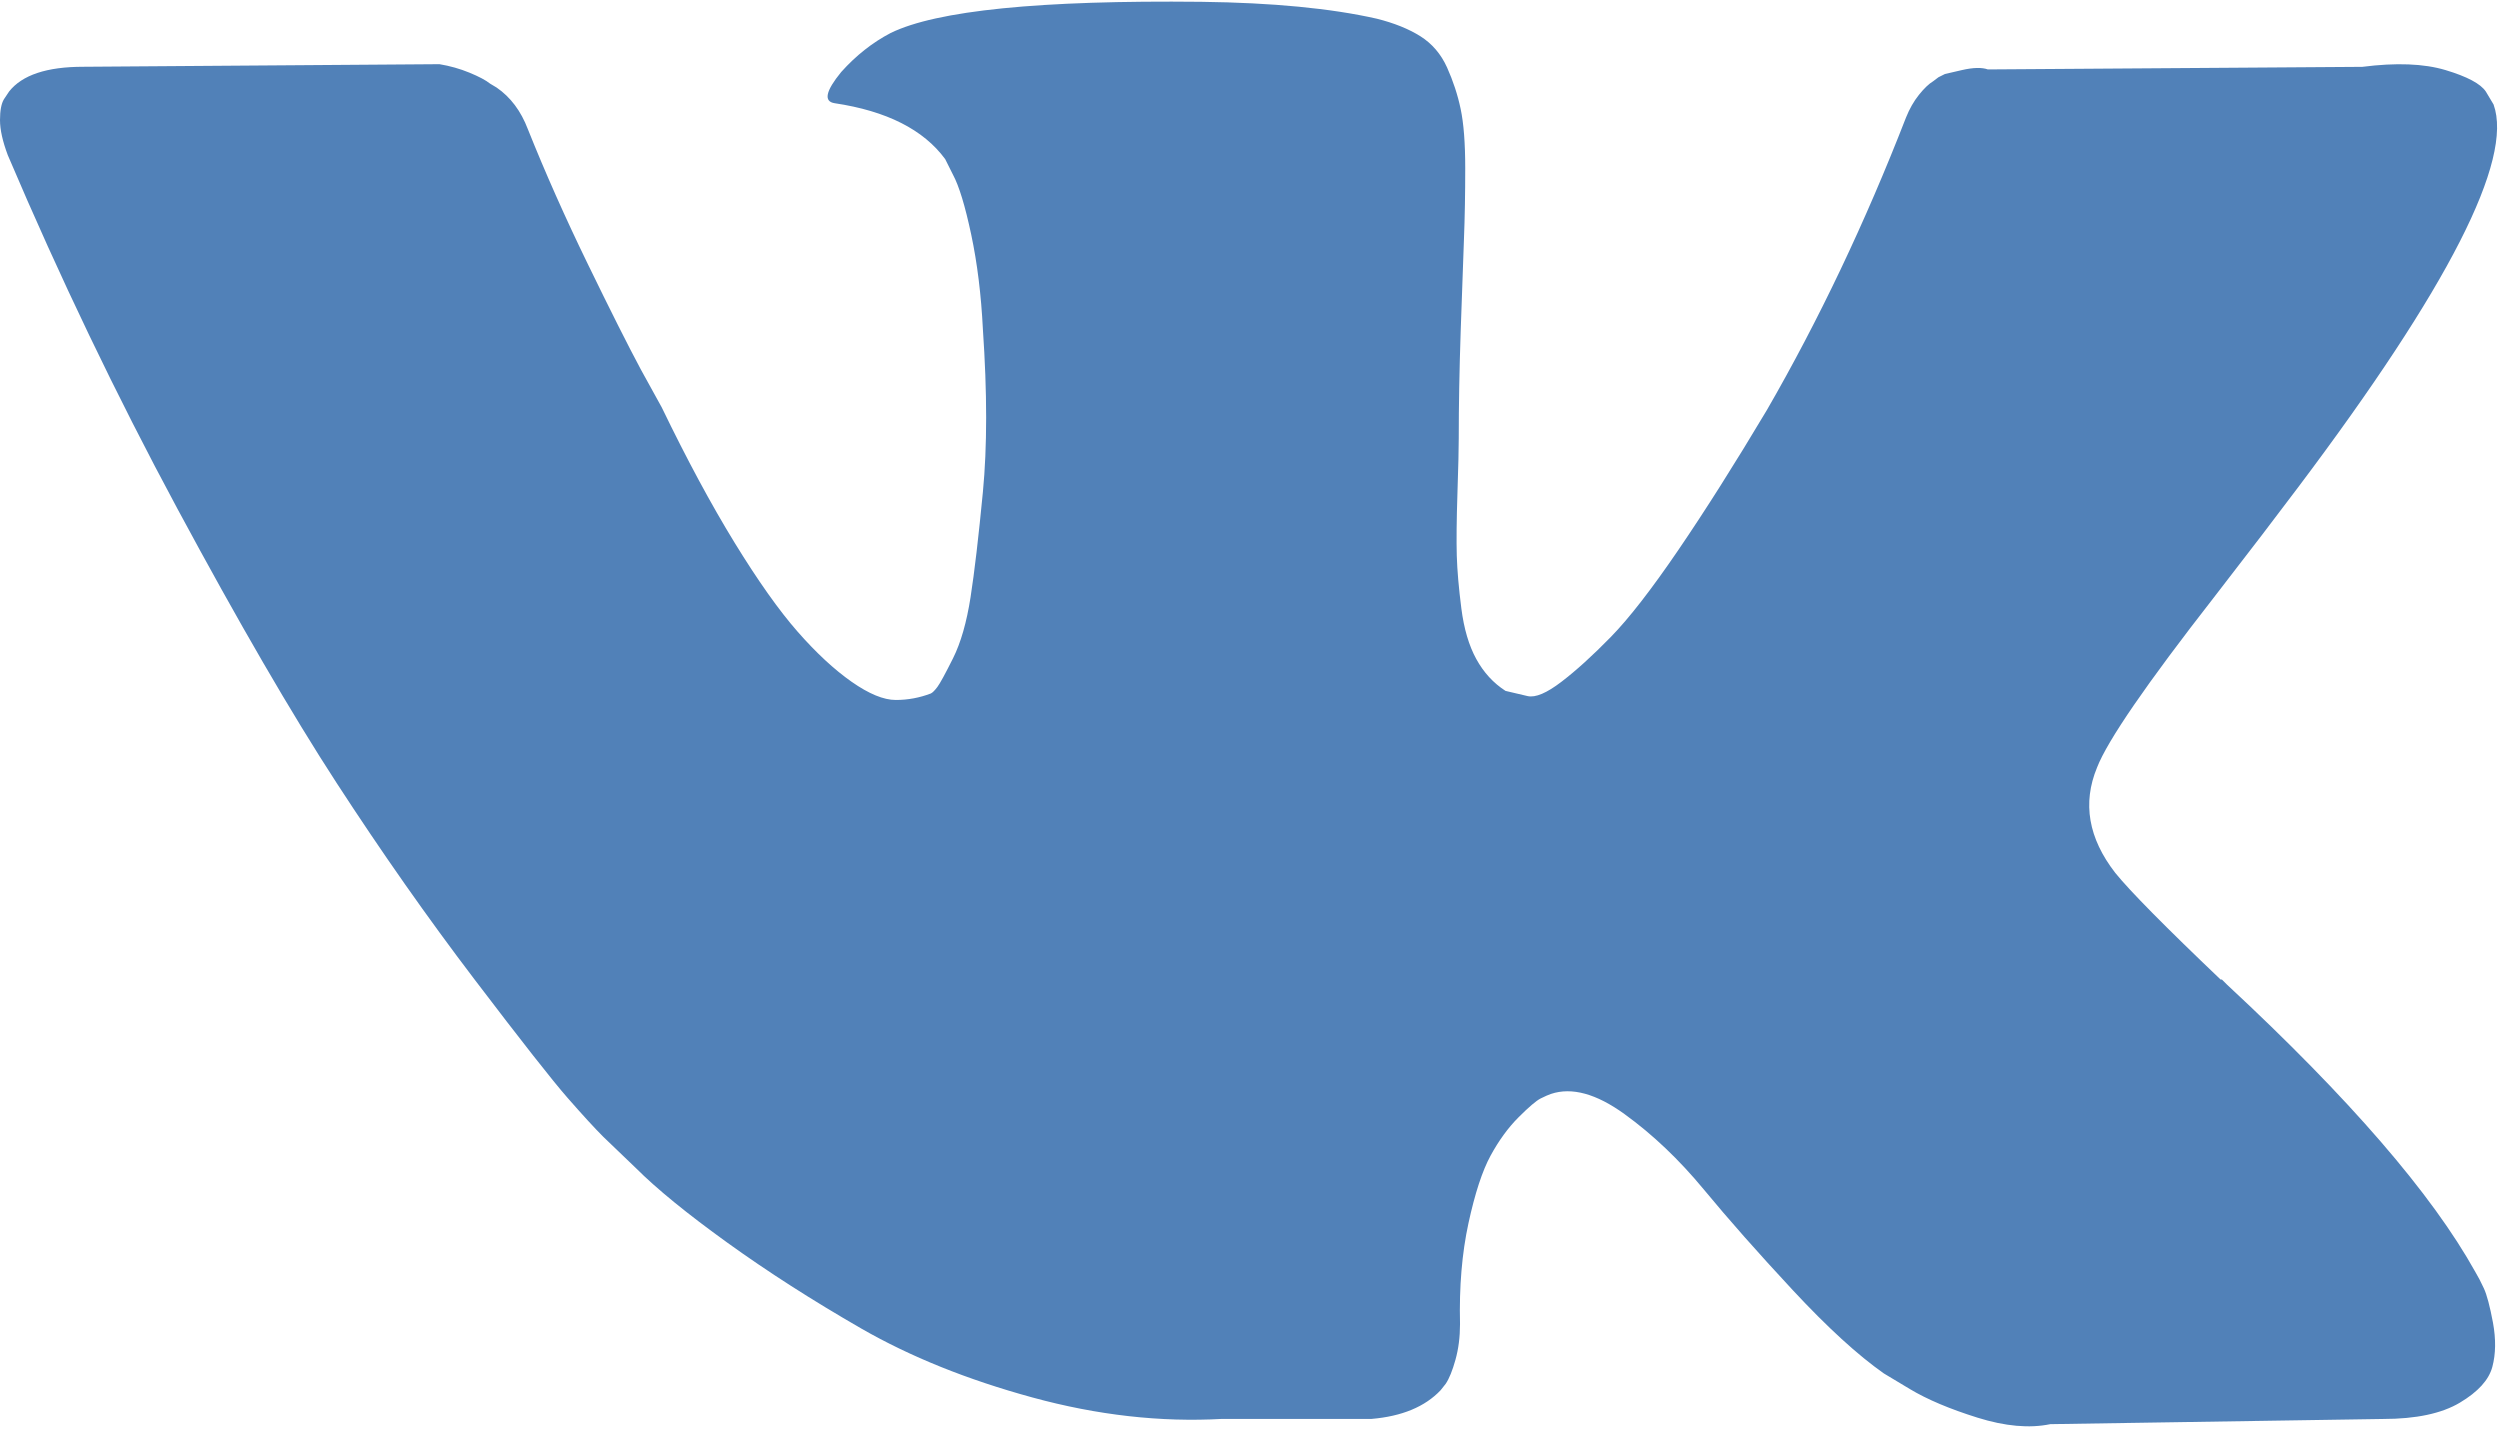 <svg xmlns="http://www.w3.org/2000/svg" width="91" height="52" fill="none" viewBox="0 0 549 313"><path fill="#5181B8" d="M545.451 282.55C544.787 281.119 544.168 279.932 543.593 278.981C534.079 261.846 515.898 240.814 489.061 215.879L488.494 215.308L488.21 215.028L487.923 214.741H487.635C475.455 203.13 467.742 195.323 464.512 191.326C458.602 183.712 457.278 176.005 460.508 168.196C462.79 162.296 471.362 149.836 486.204 130.799C494.011 120.71 500.194 112.624 504.76 106.532C537.691 62.752 551.968 34.776 547.588 22.593L545.887 19.746C544.744 18.032 541.794 16.464 537.041 15.034C532.277 13.607 526.188 13.371 518.763 14.322L436.539 14.89C435.207 14.418 433.305 14.462 430.827 15.034C428.352 15.606 427.114 15.893 427.114 15.893L425.683 16.608L424.547 17.467C423.595 18.035 422.548 19.034 421.405 20.462C420.268 21.885 419.317 23.555 418.557 25.458C409.605 48.489 399.427 69.902 388.004 89.696C380.961 101.499 374.493 111.728 368.586 120.389C362.687 129.047 357.738 135.426 353.744 139.515C349.744 143.608 346.134 146.887 342.892 149.364C339.655 151.842 337.184 152.889 335.473 152.506C333.758 152.123 332.143 151.743 330.614 151.363C327.951 149.649 325.809 147.318 324.194 144.368C322.572 141.418 321.48 137.705 320.909 133.232C320.341 128.756 320.005 124.906 319.909 121.669C319.82 118.436 319.861 113.863 320.054 107.963C320.252 102.06 320.341 98.066 320.341 95.972C320.341 88.738 320.482 80.887 320.765 72.417C321.053 63.947 321.286 57.236 321.481 52.292C321.675 47.343 321.765 42.107 321.765 36.587C321.765 31.067 321.429 26.738 320.765 23.596C320.109 20.458 319.102 17.412 317.775 14.459C316.44 11.509 314.486 9.227 311.922 7.607C309.353 5.989 306.159 4.705 302.358 3.751C292.269 1.468 279.422 0.233 263.811 0.041C228.41 -0.339 205.663 1.947 195.575 6.896C191.578 8.987 187.961 11.844 184.727 15.458C181.3 19.647 180.822 21.933 183.296 22.309C194.718 24.02 202.804 28.113 207.563 34.584L209.278 38.013C210.612 40.487 211.944 44.867 213.277 51.147C214.608 57.427 215.467 64.374 215.845 71.984C216.795 85.881 216.795 97.777 215.845 107.673C214.892 117.573 213.992 125.28 213.133 130.8C212.274 136.32 210.99 140.793 209.278 144.218C207.563 147.644 206.422 149.738 205.85 150.498C205.279 151.258 204.803 151.737 204.425 151.925C201.951 152.873 199.378 153.356 196.715 153.356C194.048 153.356 190.814 152.022 187.008 149.356C183.203 146.69 179.254 143.028 175.161 138.364C171.068 133.699 166.452 127.18 161.311 118.806C156.174 110.432 150.844 100.535 145.324 89.115L140.757 80.833C137.902 75.505 134.002 67.747 129.053 57.566C124.101 47.381 119.724 37.529 115.919 28.012C114.398 24.015 112.113 20.972 109.068 18.878L107.639 18.019C106.689 17.259 105.164 16.452 103.072 15.592C100.977 14.733 98.791 14.117 96.505 13.738L18.276 14.306C10.282 14.306 4.858 16.117 2.002 19.734L0.859 21.445C0.288 22.398 0 23.92 0 26.015C0 28.109 0.571 30.679 1.714 33.722C13.134 60.562 25.553 86.447 38.971 111.381C52.389 136.315 64.049 156.4 73.944 171.618C83.841 186.847 93.929 201.22 104.208 214.73C114.487 228.245 121.291 236.906 124.62 240.711C127.953 244.523 130.571 247.373 132.474 249.276L139.613 256.127C144.181 260.696 150.889 266.168 159.74 272.543C168.593 278.922 178.394 285.202 189.148 291.393C199.904 297.574 212.417 302.618 226.694 306.519C240.969 310.424 254.863 311.991 268.378 311.235H301.212C307.871 310.66 312.916 308.566 316.345 304.952L317.481 303.521C318.245 302.385 318.96 300.62 319.62 298.245C320.288 295.866 320.62 293.245 320.62 290.394C320.425 282.211 321.048 274.836 322.472 268.27C323.895 261.706 325.517 256.757 327.331 253.424C329.144 250.094 331.19 247.284 333.467 245.006C335.749 242.723 337.375 241.34 338.329 240.864C339.277 240.385 340.034 240.06 340.605 239.865C345.173 238.343 350.549 239.817 356.741 244.294C362.928 248.767 368.731 254.29 374.159 260.854C379.584 267.424 386.102 274.795 393.714 282.978C401.331 291.164 407.991 297.249 413.699 301.252L419.407 304.678C423.219 306.964 428.168 309.058 434.26 310.961C440.341 312.863 445.669 313.339 450.244 312.388L523.331 311.248C530.56 311.248 536.185 310.051 540.175 307.676C544.173 305.297 546.548 302.676 547.314 299.825C548.078 296.971 548.119 293.733 547.459 290.113C546.782 286.502 546.115 283.977 545.451 282.55Z"/></svg>